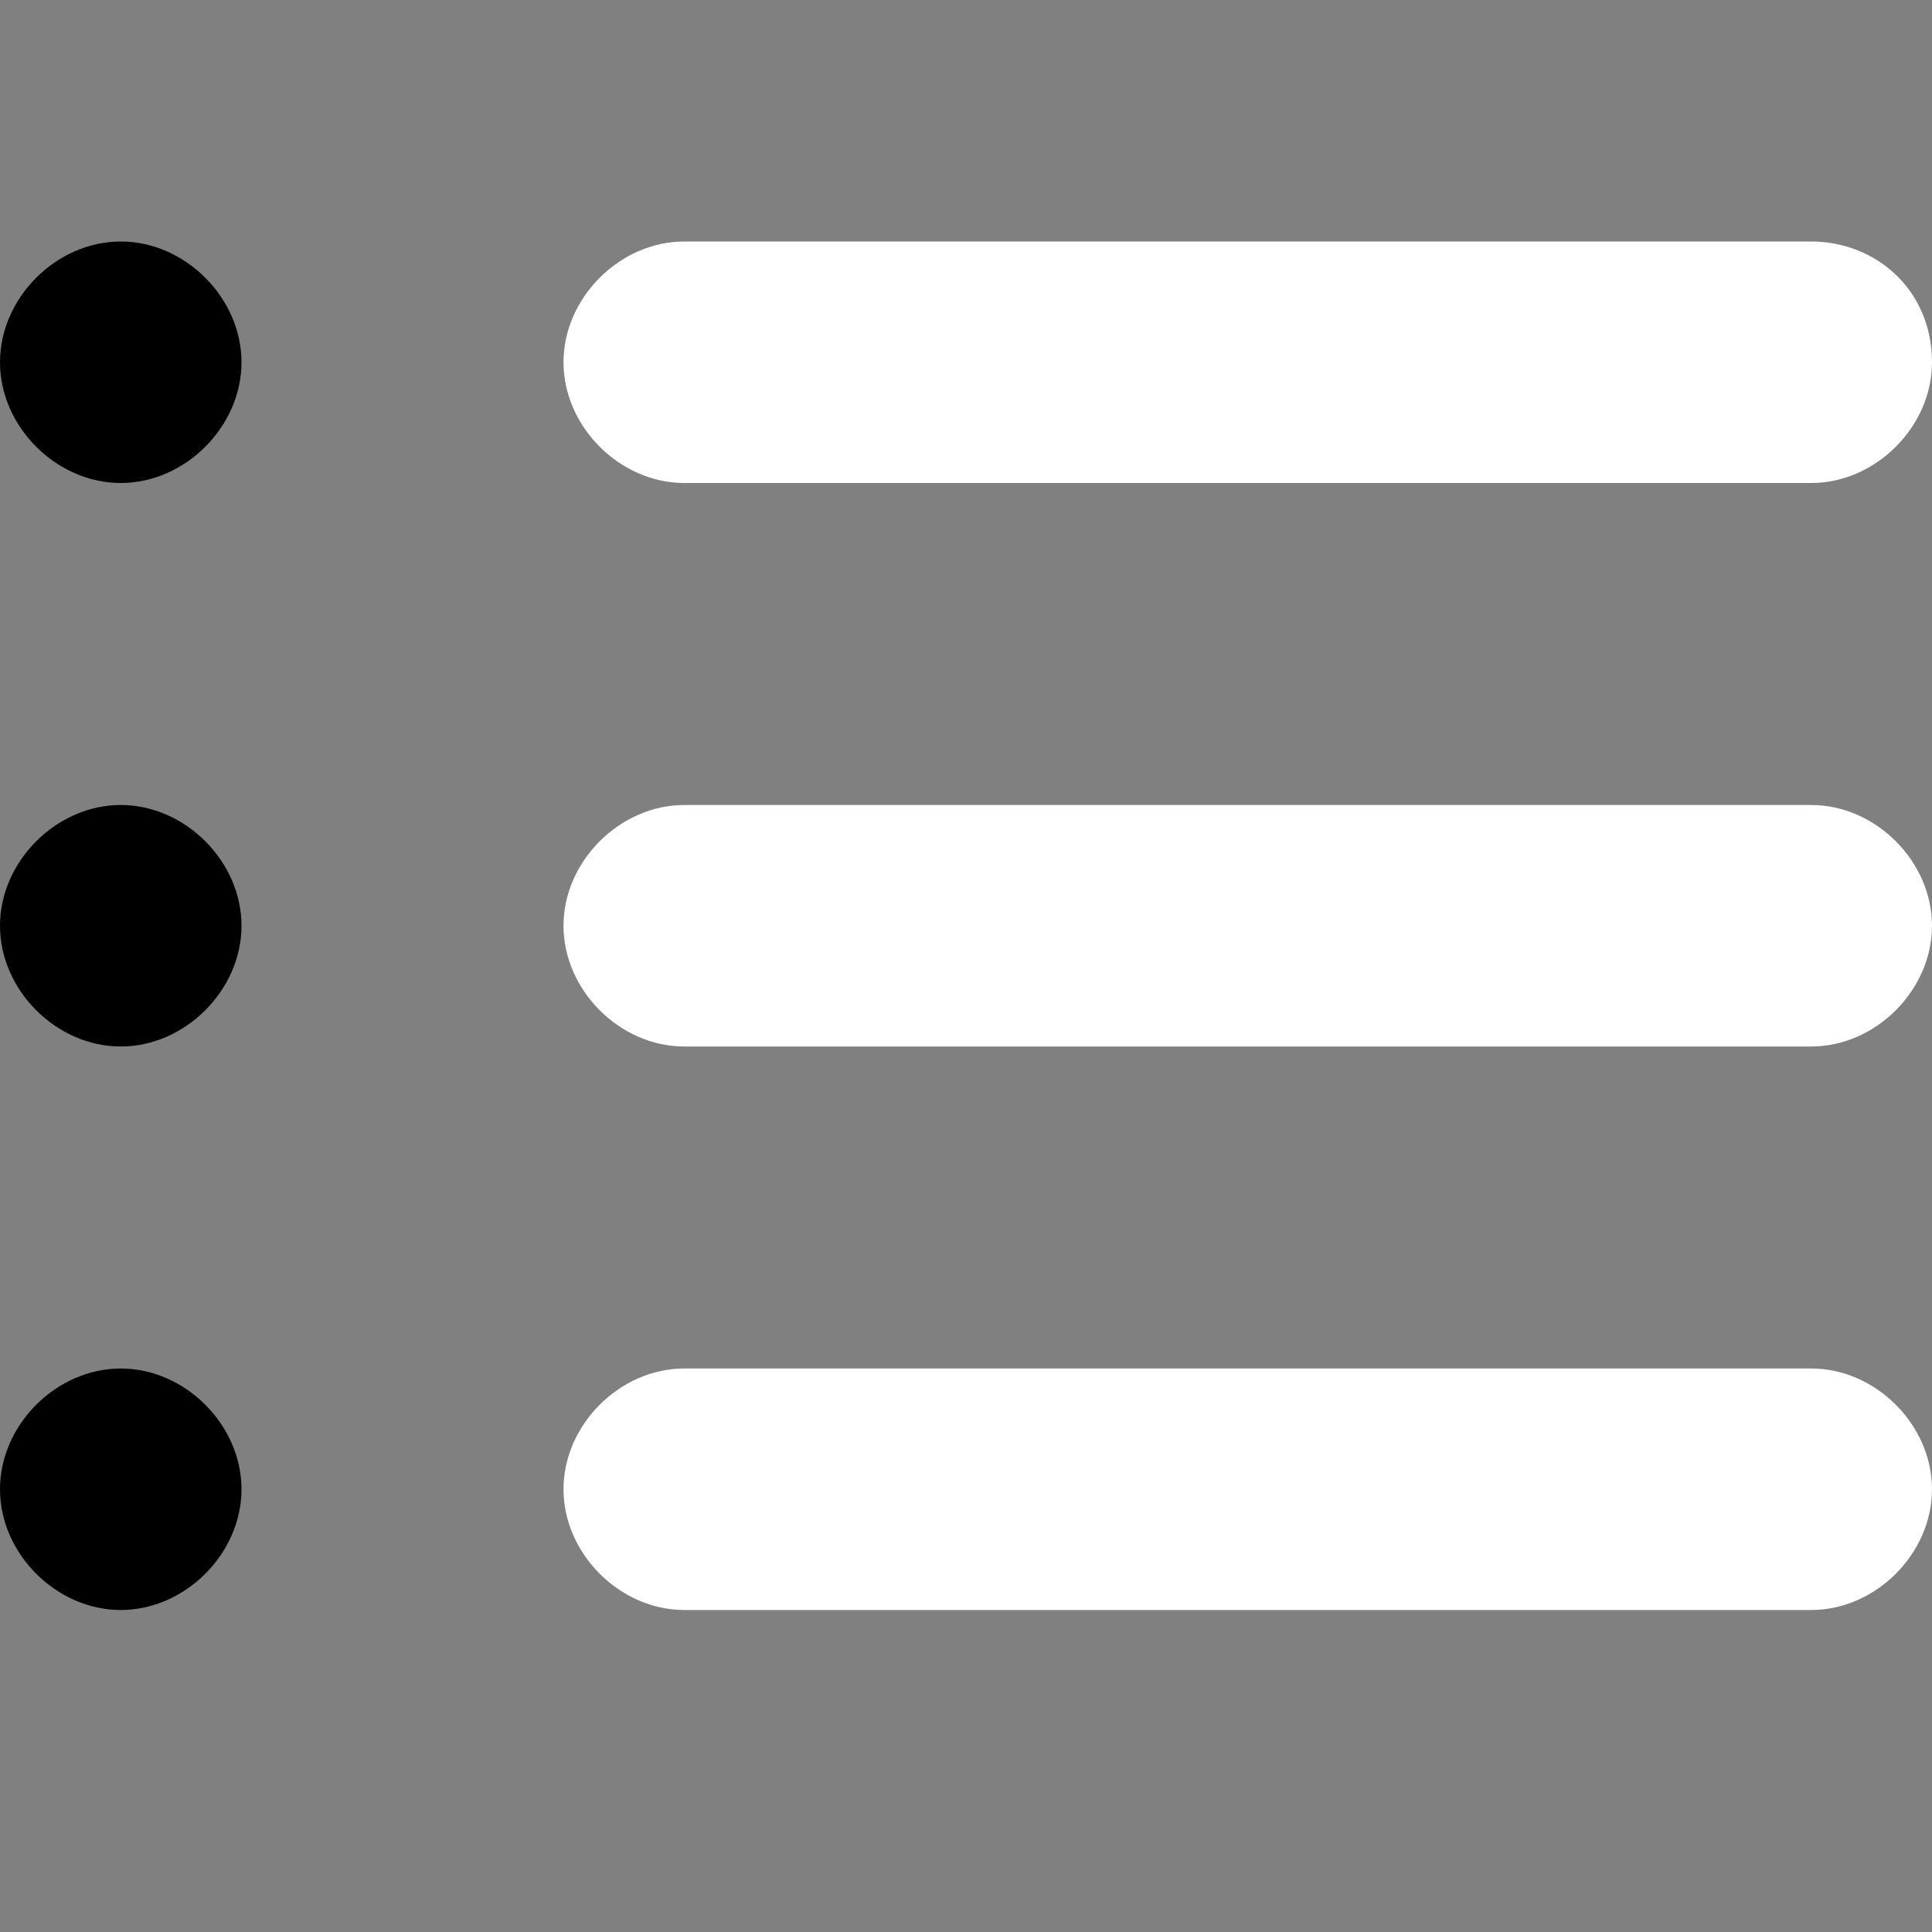 <?xml version="1.0" encoding="utf-8"?>
<svg class="MultiColorIcon MultiColorIcon ListMultiColorIcon MultiColorIcon--medium" viewBox="0 0 24 24" title="list" services="[object Object]" xmlns="http://www.w3.org/2000/svg">
  <rect x="0" y="0" width="24" height="24" fill="#808080" stroke="none"/>
  <path class="MultiColorIcon-path--fadedBlack" d="M1.5,17C2.3,17,3,17.7,3,18.5S2.3,20,1.5,20S0,19.3,0,18.5S0.7,17,1.5,17z M1.5,10C2.3,10,3,10.7,3,11.5S2.3,13,1.5,13  S0,12.3,0,11.5S0.7,10,1.5,10z M1.5,3C2.3,3,3,3.7,3,4.5S2.3,6,1.5,6S0,5.3,0,4.5S0.7,3,1.5,3z"/>
  <path fill="#fff" class="MultiColorIcon-path--white" d="M22.5,20h-14C7.7,20,7,19.3,7,18.5l0,0C7,17.7,7.7,17,8.5,17h14c0.8,0,1.5,0.7,1.5,1.5l0,0C24,19.3,23.3,20,22.5,20z   M22.5,13h-14C7.7,13,7,12.3,7,11.5l0,0C7,10.7,7.7,10,8.5,10h14c0.8,0,1.5,0.7,1.5,1.5l0,0C24,12.3,23.3,13,22.5,13z M22.5,6h-14  C7.7,6,7,5.3,7,4.5l0,0C7,3.7,7.7,3,8.5,3h14C23.3,3,24,3.6,24,4.5l0,0C24,5.3,23.3,6,22.5,6z"/>
</svg>
